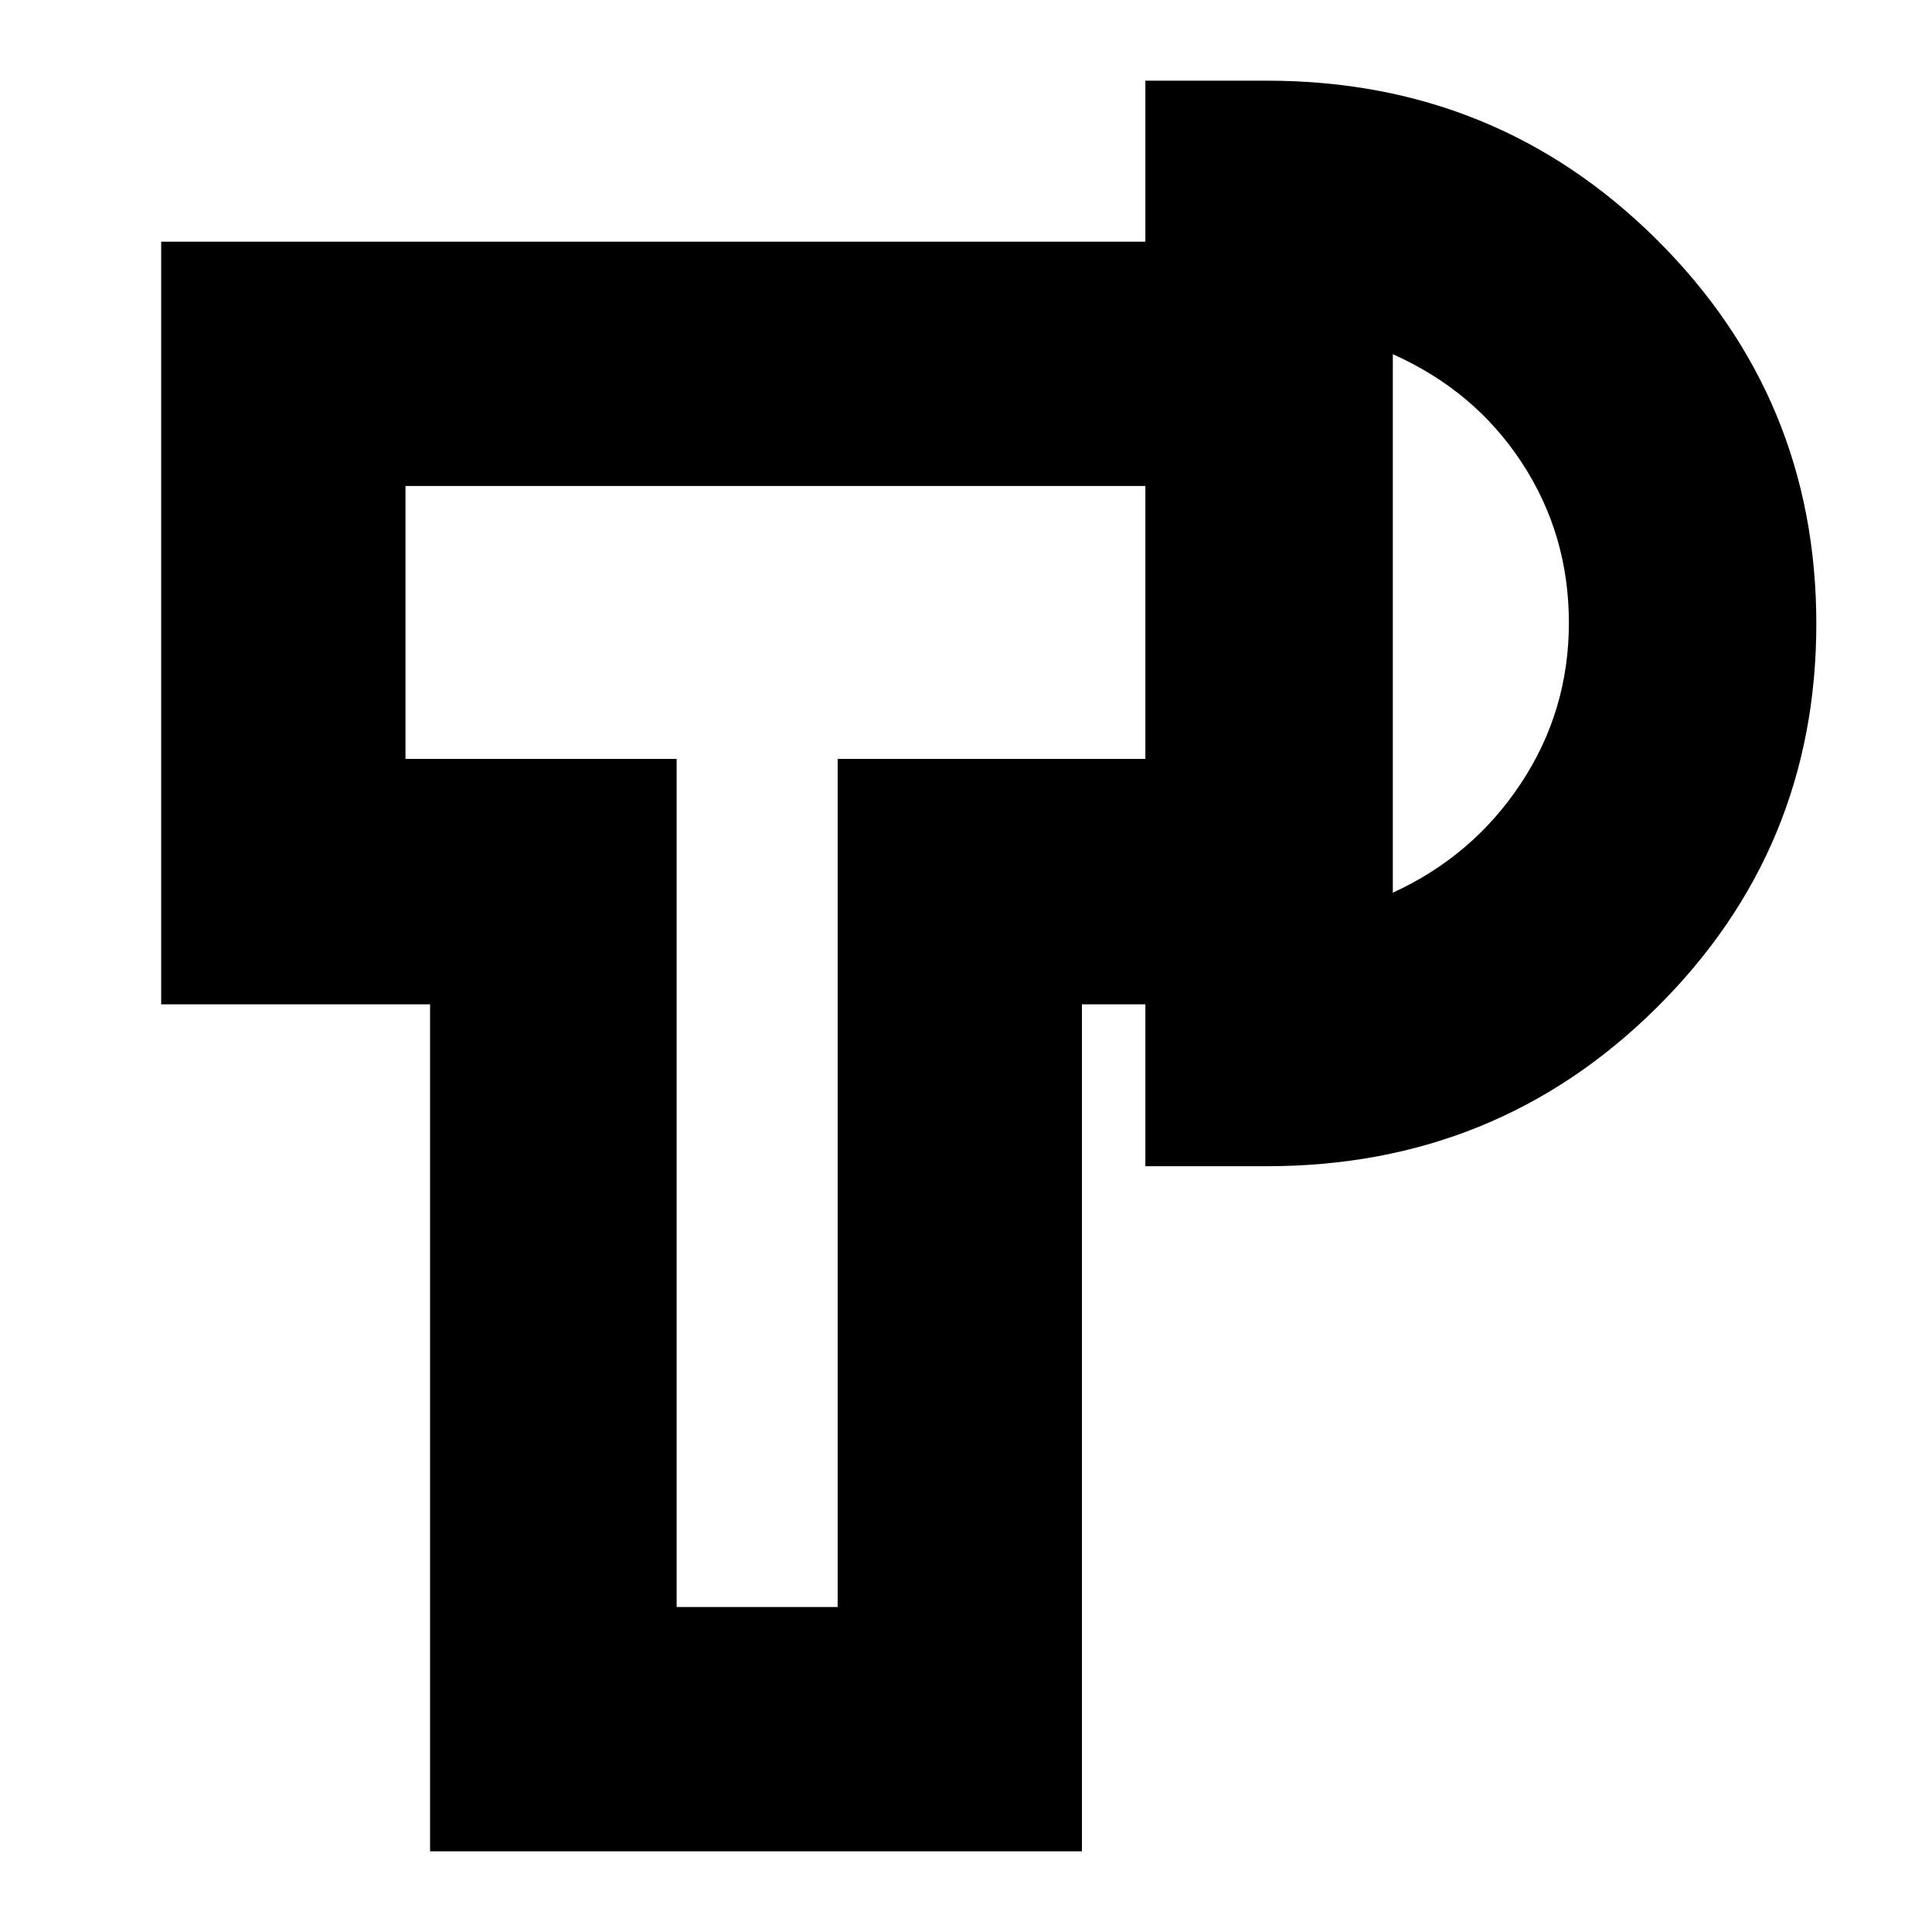 <svg xmlns="http://www.w3.org/2000/svg" height="24" viewBox="0 -960 960 960" width="24"><path d="M213.7-40.09v-420.87H80.09v-378.95h489.04v121.39H201.48v135.61h134.74v421.43h80v-421.43h152.91v121.95h-31.52v420.87H213.7Zm355.43-340.43v-539.39h60.48q114.09 0 193.5 78.85t79.41 191q0 112.15-79.41 190.84-79.41 78.7-193.5 78.7h-60.48Zm122.96-135.92q39.65-18.13 63.56-54.17 23.92-36.04 23.92-79.94 0-43.91-23.42-79.61-23.41-35.71-64.06-53.84v267.56ZM376.22-650.43Zm315.87 0Z"/></svg>